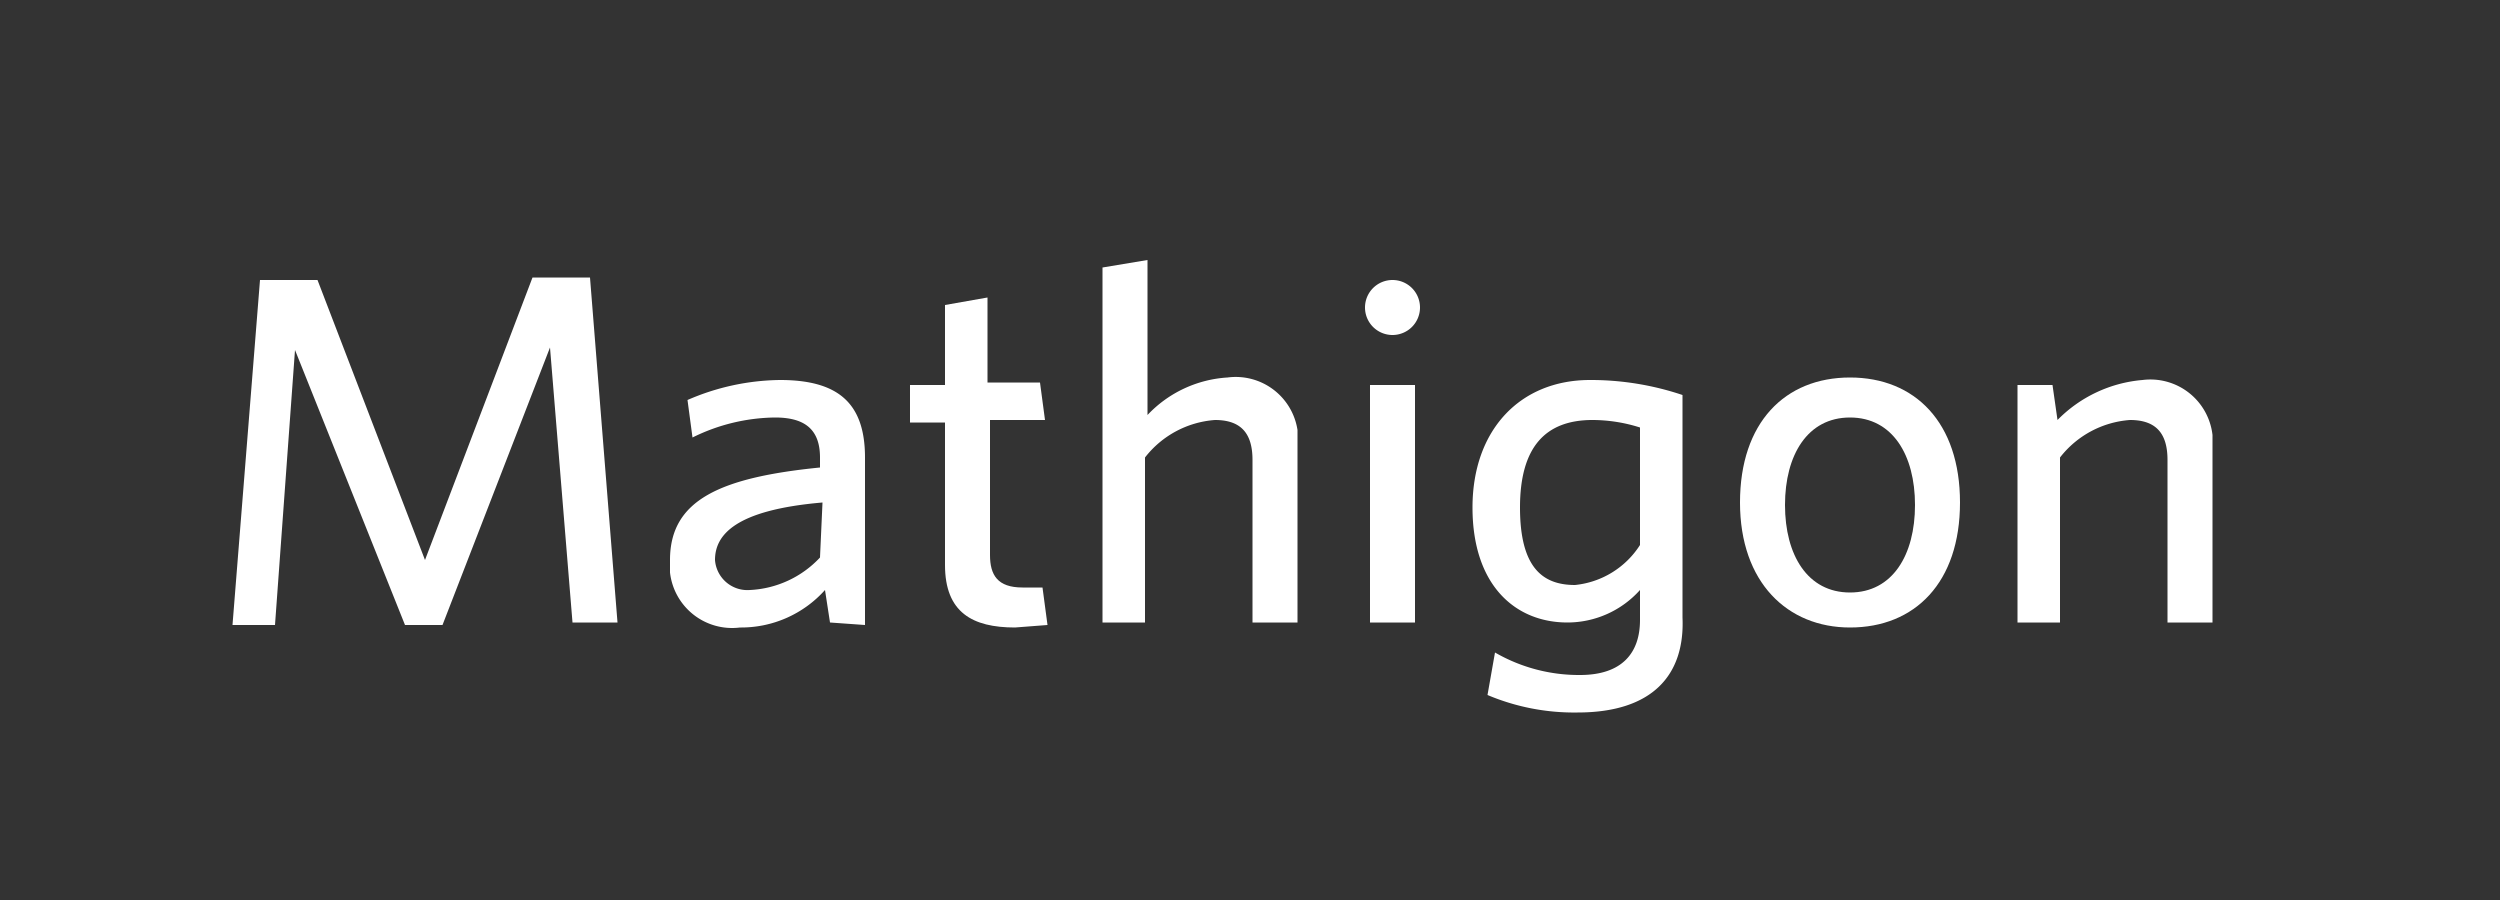 <svg viewBox="0 0 100 36" width="100" height="36" xmlns="http://www.w3.org/2000/svg"><rect x="0" y="0" width="100" height="36" fill="#333333" stroke="none"/><g fill="#fff"><path d="m22.9 24.9-.9-11-4.3 11.1h-1.5l-4.4-11-.8 11h-1.7l1.1-13.8h2.3l4.3 11.2 4.3-11.3h2.3l1.1 13.8z"/><path d="m33.2 24.9-.2-1.3a4.5 4.5 0 0 1 -3.4 1.5 2.5 2.5 0 0 1 -2.8-2.2v-.5c0-2.4 2-3.3 6-3.7v-.4c0-1.2-.7-1.6-1.8-1.6a7.6 7.6 0 0 0 -3.3.8l-.2-1.5a9.5 9.5 0 0 1 3.7-.8c2.3 0 3.4.9 3.4 3.1v6.7zm-.3-4.8c-3.5.3-4.3 1.3-4.3 2.3a1.3 1.3 0 0 0 1.4 1.2 4.1 4.1 0 0 0 2.8-1.3z"/><path d="m40.6 25.1c-1.7 0-2.8-.6-2.8-2.5v-5.7h-1.4v-1.5h1.4v-3.2l1.7-.3v3.4h2.1l.2 1.5h-2.2v5.4c0 .8.3 1.3 1.3 1.3h.8l.2 1.5z"/><path d="m50.1 24.9v-6.5c0-1-.4-1.6-1.5-1.6a3.9 3.9 0 0 0 -2.8 1.5v6.6h-1.7v-14.2l1.8-.3v6.2a4.8 4.8 0 0 1 3.2-1.5 2.5 2.5 0 0 1 2.8 2.1v7.7z"/><path d="m55.7 13.4a1.1 1.1 0 1 1 1.1-1.1 1.1 1.1 0 0 1 -1.1 1.1zm-.9 11.5v-9.5h1.8v9.5z"/><path d="m63.1 28.5a8.9 8.9 0 0 1 -3.6-.7l.3-1.7a6.7 6.7 0 0 0 3.4.9c1.7 0 2.4-.9 2.4-2.2v-1.2a3.9 3.9 0 0 1 -2.9 1.3c-2.1 0-3.8-1.5-3.8-4.6s1.9-5.1 4.7-5.1a11.5 11.5 0 0 1 3.7.6v8.9c.1 2.3-1.2 3.8-4.2 3.8zm2.5-11.4a6.3 6.3 0 0 0 -1.9-.3c-1.9 0-2.9 1.1-2.9 3.5s.9 3.1 2.2 3.1a3.5 3.5 0 0 0 2.6-1.6z"/><path d="m74 25.1c-2.5 0-4.4-1.8-4.4-5s1.8-5 4.4-5 4.4 1.8 4.4 5-1.8 5-4.4 5zm0-8.4c-1.7 0-2.6 1.5-2.6 3.5s.9 3.5 2.6 3.5 2.6-1.5 2.6-3.5-.9-3.5-2.6-3.5z"/><path d="m86.7 24.9v-6.5c0-1-.4-1.6-1.5-1.6a3.9 3.9 0 0 0 -2.8 1.5v6.6h-1.7v-9.5h1.4l.2 1.4a5.4 5.4 0 0 1 3.4-1.6 2.5 2.5 0 0 1 2.8 2.2v7.5z"/></g></svg>